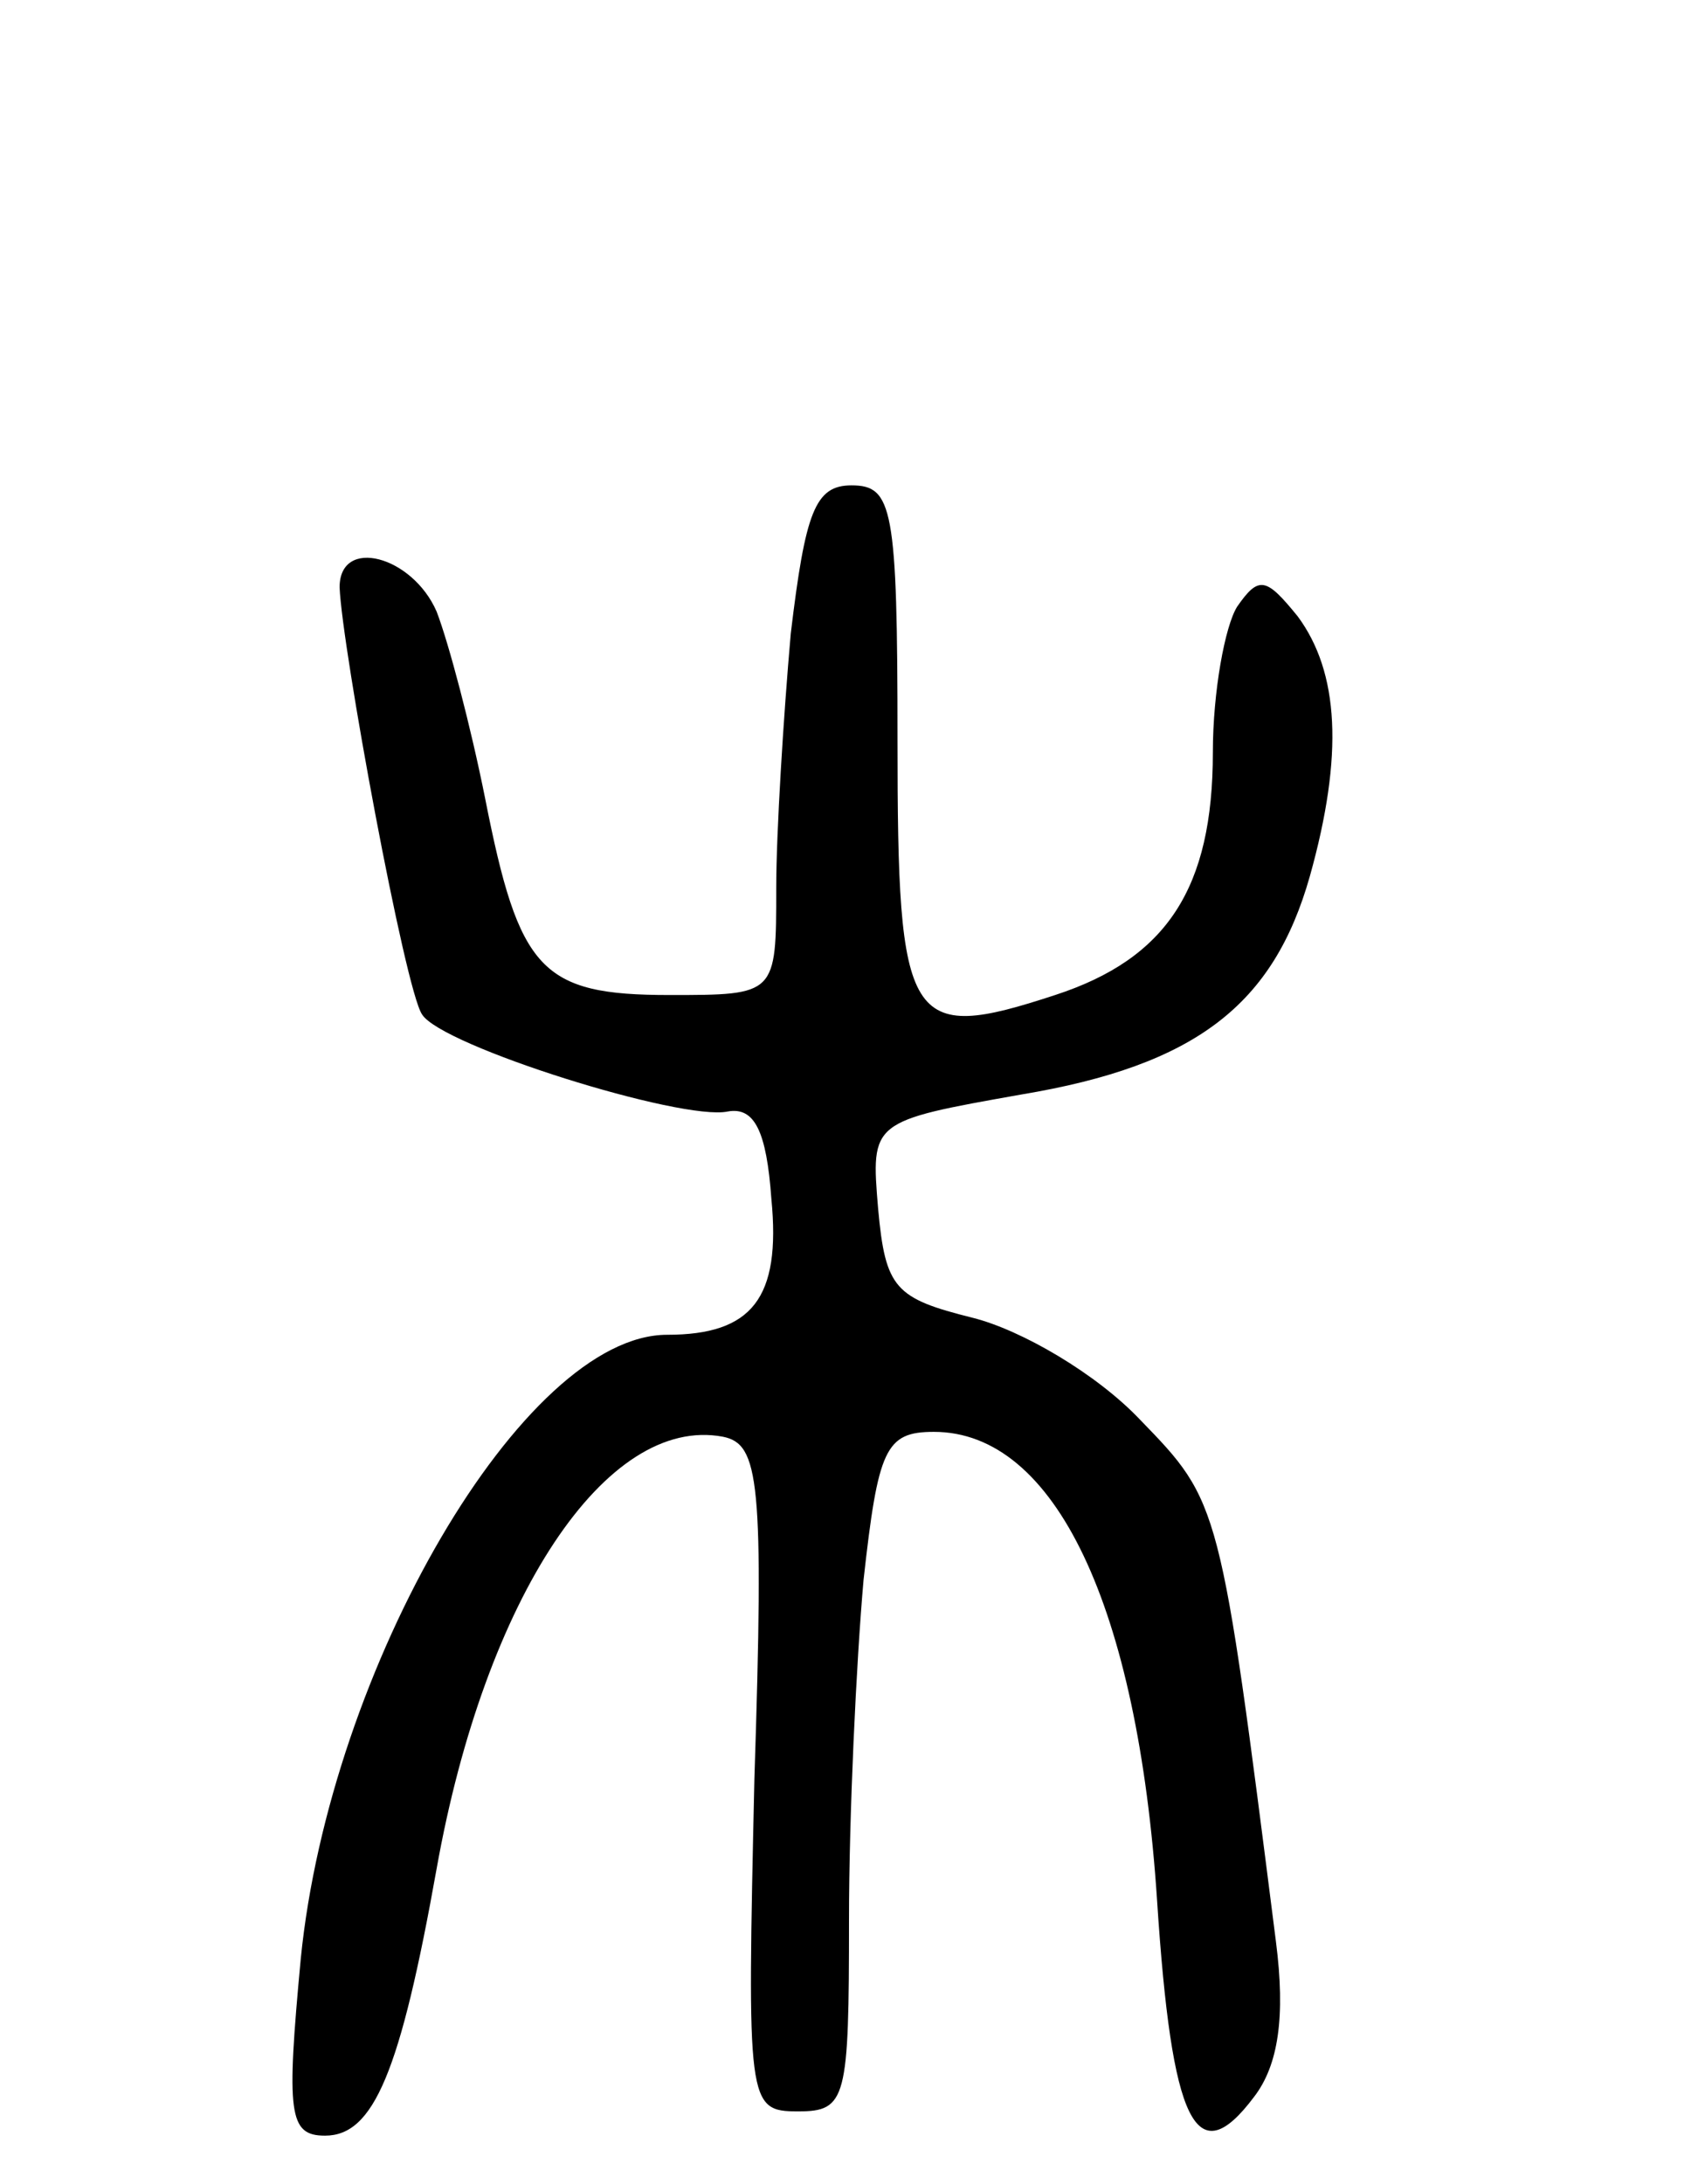 <svg version="1.0" xmlns="http://www.w3.org/2000/svg"
 width="70pt" height="90pt" viewBox="0 0 70 90"
 preserveAspectRatio="xMidYMid meet">
<g transform="translate(0,90) scale(0.1,-0.1)"
fill="#000000" stroke="none">
<path d="M326 639 c-3 -34 -6 -82 -6 -105 0 -44 0 -44 -44 -44 -53 0 -62 10
-76 81 -6 30 -15 64 -20 77 -10 23 -40 31 -40 10 1 -25 27 -166 34 -176 8 -13
107 -44 126 -40 11 2 16 -8 18 -36 4 -41 -8 -56 -43 -56 -59 0 -139 -137 -151
-257 -6 -64 -5 -73 10 -73 20 0 31 26 46 110 20 112 70 187 118 178 15 -3 17
-18 13 -141 -3 -134 -3 -137 18 -137 20 0 21 5 21 79 0 43 3 106 6 140 6 54 9
61 29 61 50 0 84 -72 92 -193 6 -92 16 -113 40 -81 10 13 13 33 9 64 -23 181
-23 181 -56 215 -18 19 -49 37 -69 42 -32 8 -36 12 -39 45 -3 36 -3 36 59 47
72 12 104 37 119 90 14 50 12 84 -5 107 -13 16 -16 17 -25 4 -5 -8 -10 -35
-10 -60 0 -56 -19 -85 -65 -100 -61 -20 -65 -13 -65 105 0 96 -2 105 -19 105
-15 0 -19 -11 -25 -61z"/>
</g>
</svg>
